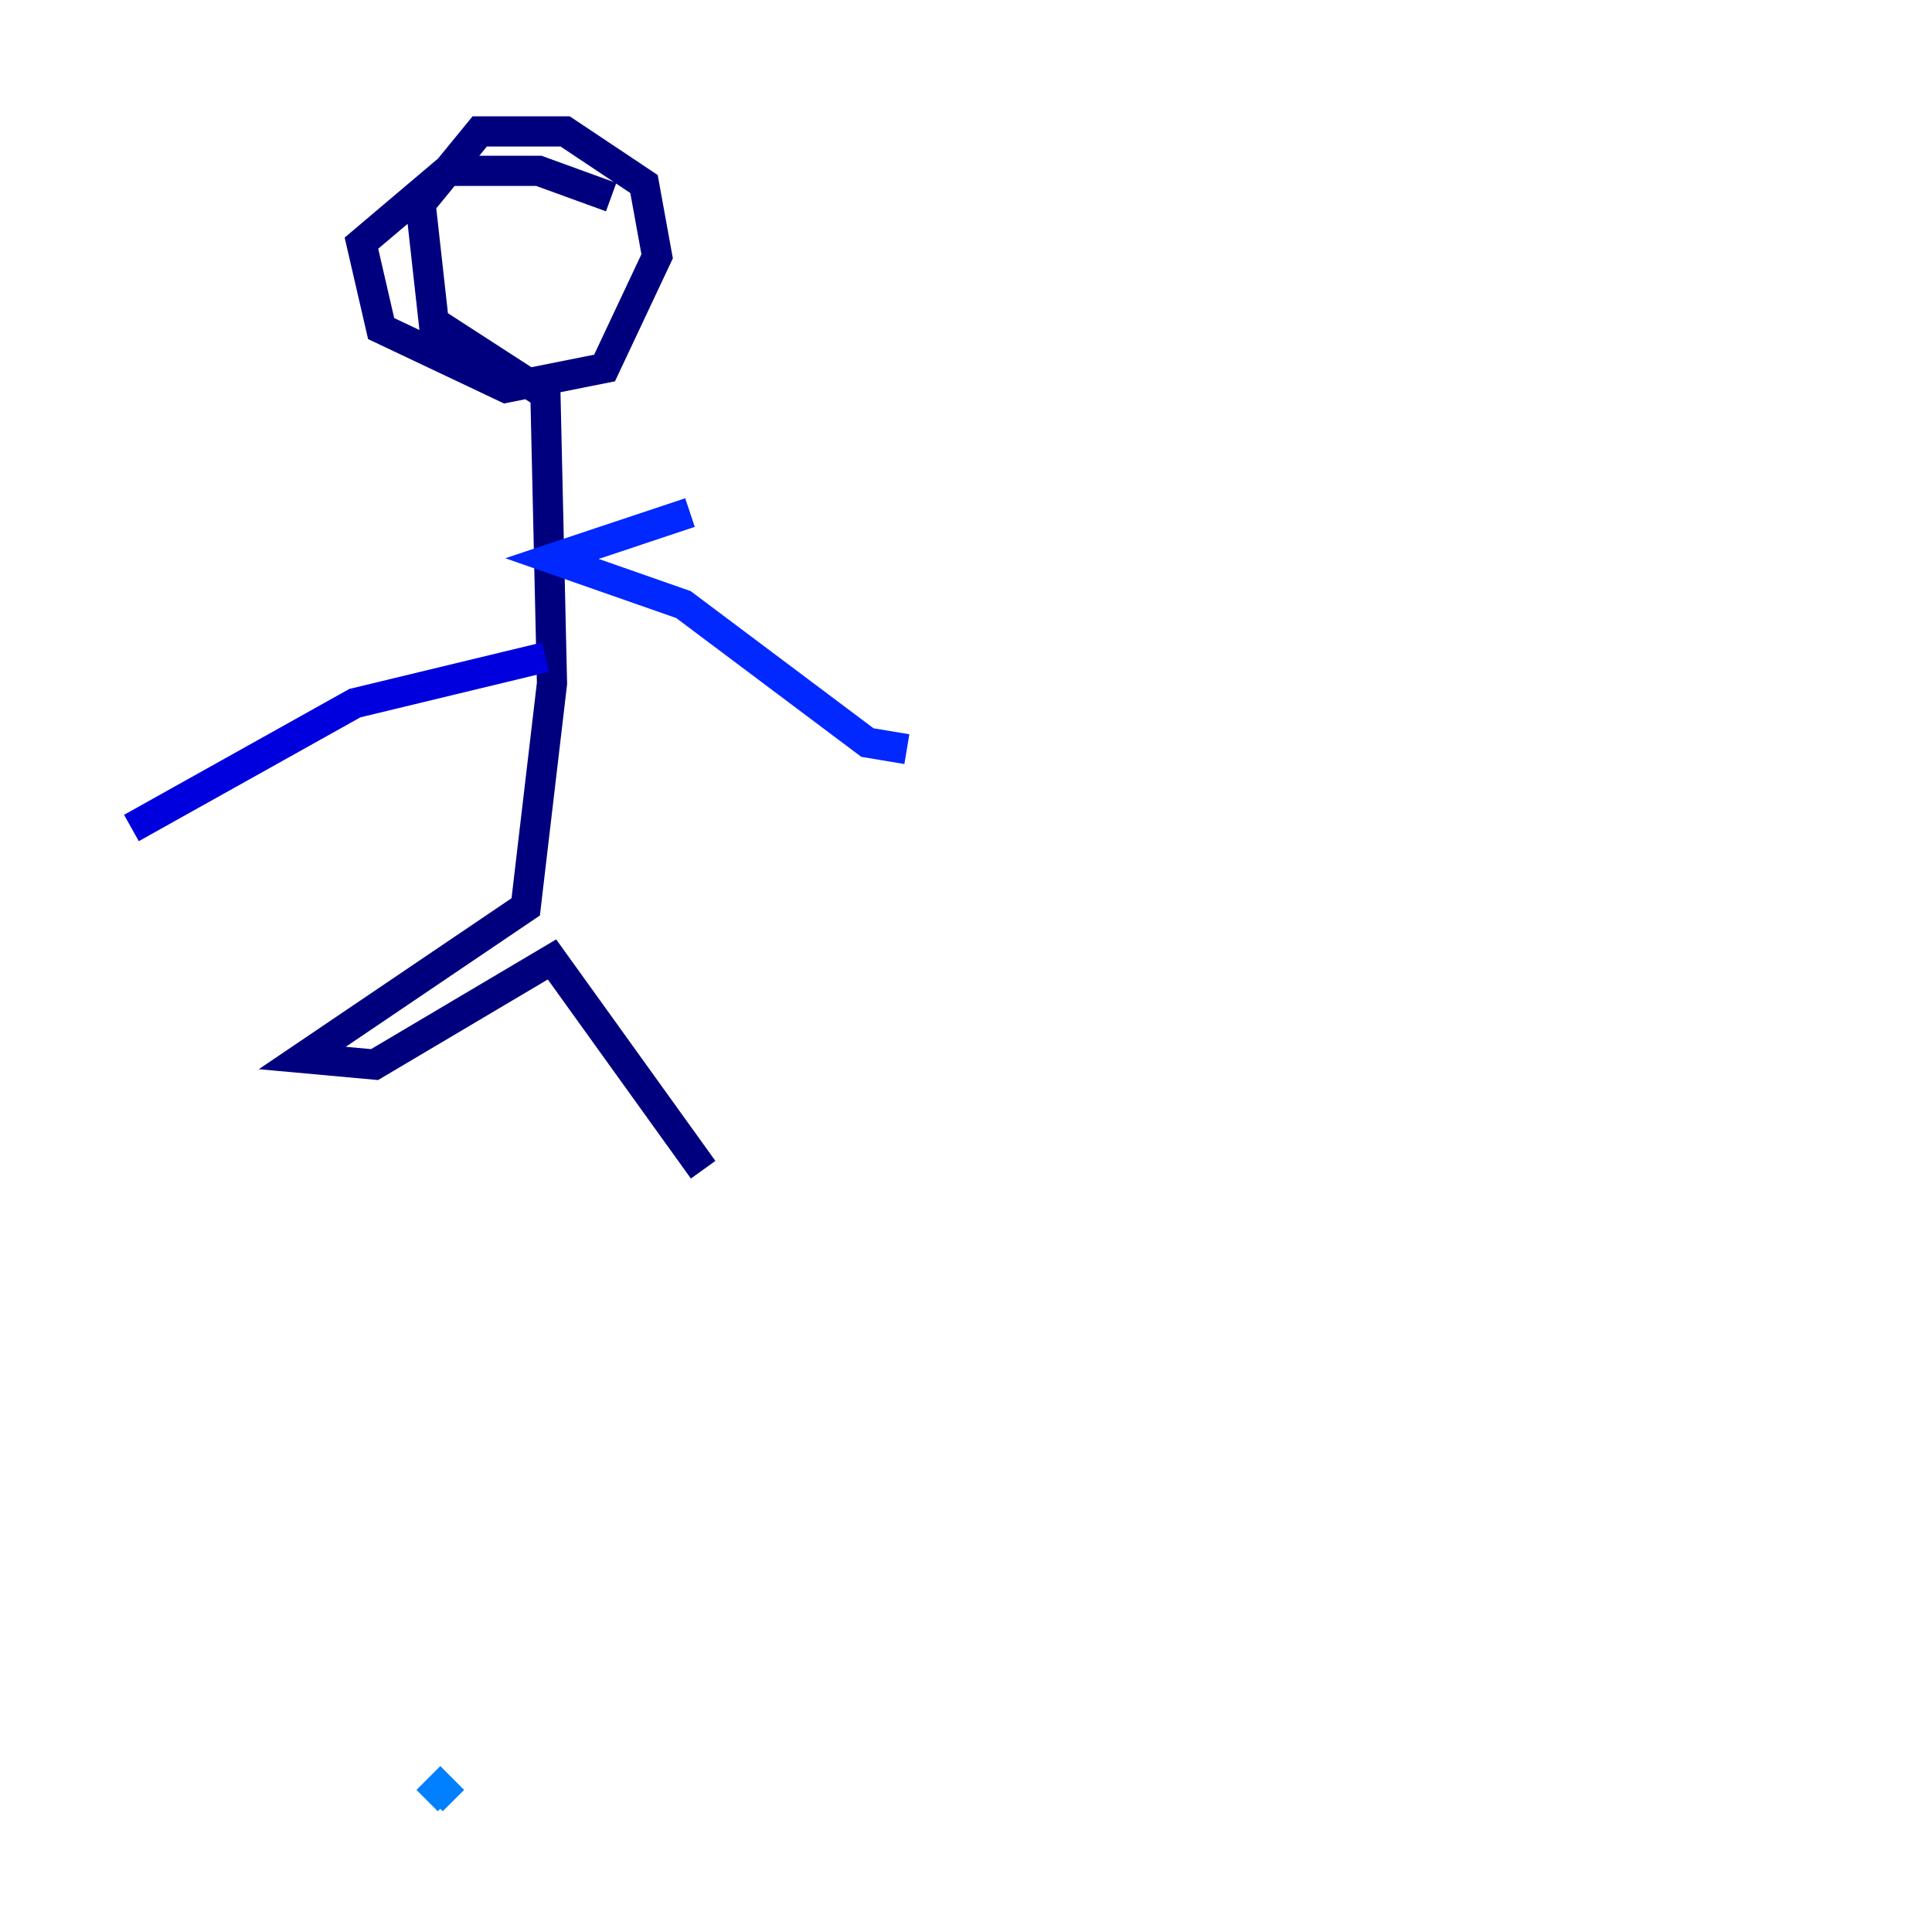 <?xml version="1.0" encoding="utf-8" ?>
<svg baseProfile="tiny" height="128" version="1.2" viewBox="0,0,128,128" width="128" xmlns="http://www.w3.org/2000/svg" xmlns:ev="http://www.w3.org/2001/xml-events" xmlns:xlink="http://www.w3.org/1999/xlink"><defs /><polyline fill="none" points="40.49,13.061 35.701,11.32 29.605,11.32 23.946,16.109 25.252,21.769 33.524,25.687 40.054,24.381 43.537,16.98 42.667,12.191 37.442,8.707 31.782,8.707 27.864,13.497 28.735,21.333 36.136,26.122 36.571,45.279 34.83,60.082 20.027,70.095 24.816,70.531 36.571,63.565 46.585,77.497" stroke="#00007f" stroke-width="2" /><polyline fill="none" points="36.136,43.537 23.51,46.585 8.707,54.857" stroke="#0000de" stroke-width="2" /><polyline fill="none" points="45.714,33.959 36.571,37.007 45.279,40.054 57.469,49.197 60.082,49.633" stroke="#0028ff" stroke-width="2" /><polyline fill="none" points="28.299,119.293 29.17,118.422 30.041,119.293" stroke="#0080ff" stroke-width="2" /><polyline fill="none" points="33.524,113.197 33.524,113.197" stroke="#00d4ff" stroke-width="2" /><polyline fill="none" points="31.782,115.374 31.782,115.374" stroke="#36ffc0" stroke-width="2" /><polyline fill="none" points="26.993,117.986 26.993,117.986" stroke="#7cff79" stroke-width="2" /><polyline fill="none" points="64.0,112.326 64.0,112.326" stroke="#c0ff36" stroke-width="2" /><polyline fill="none" points="64.0,110.585 64.0,110.585" stroke="#ffe500" stroke-width="2" /><polyline fill="none" points="60.082,109.279 60.082,109.279" stroke="#ff9400" stroke-width="2" /><polyline fill="none" points="42.231,112.762 42.231,112.762" stroke="#ff4600" stroke-width="2" /><polyline fill="none" points="37.007,112.762 37.007,112.762" stroke="#de0000" stroke-width="2" /><polyline fill="none" points="32.653,112.762 32.653,112.762" stroke="#7f0000" stroke-width="2" /></svg>